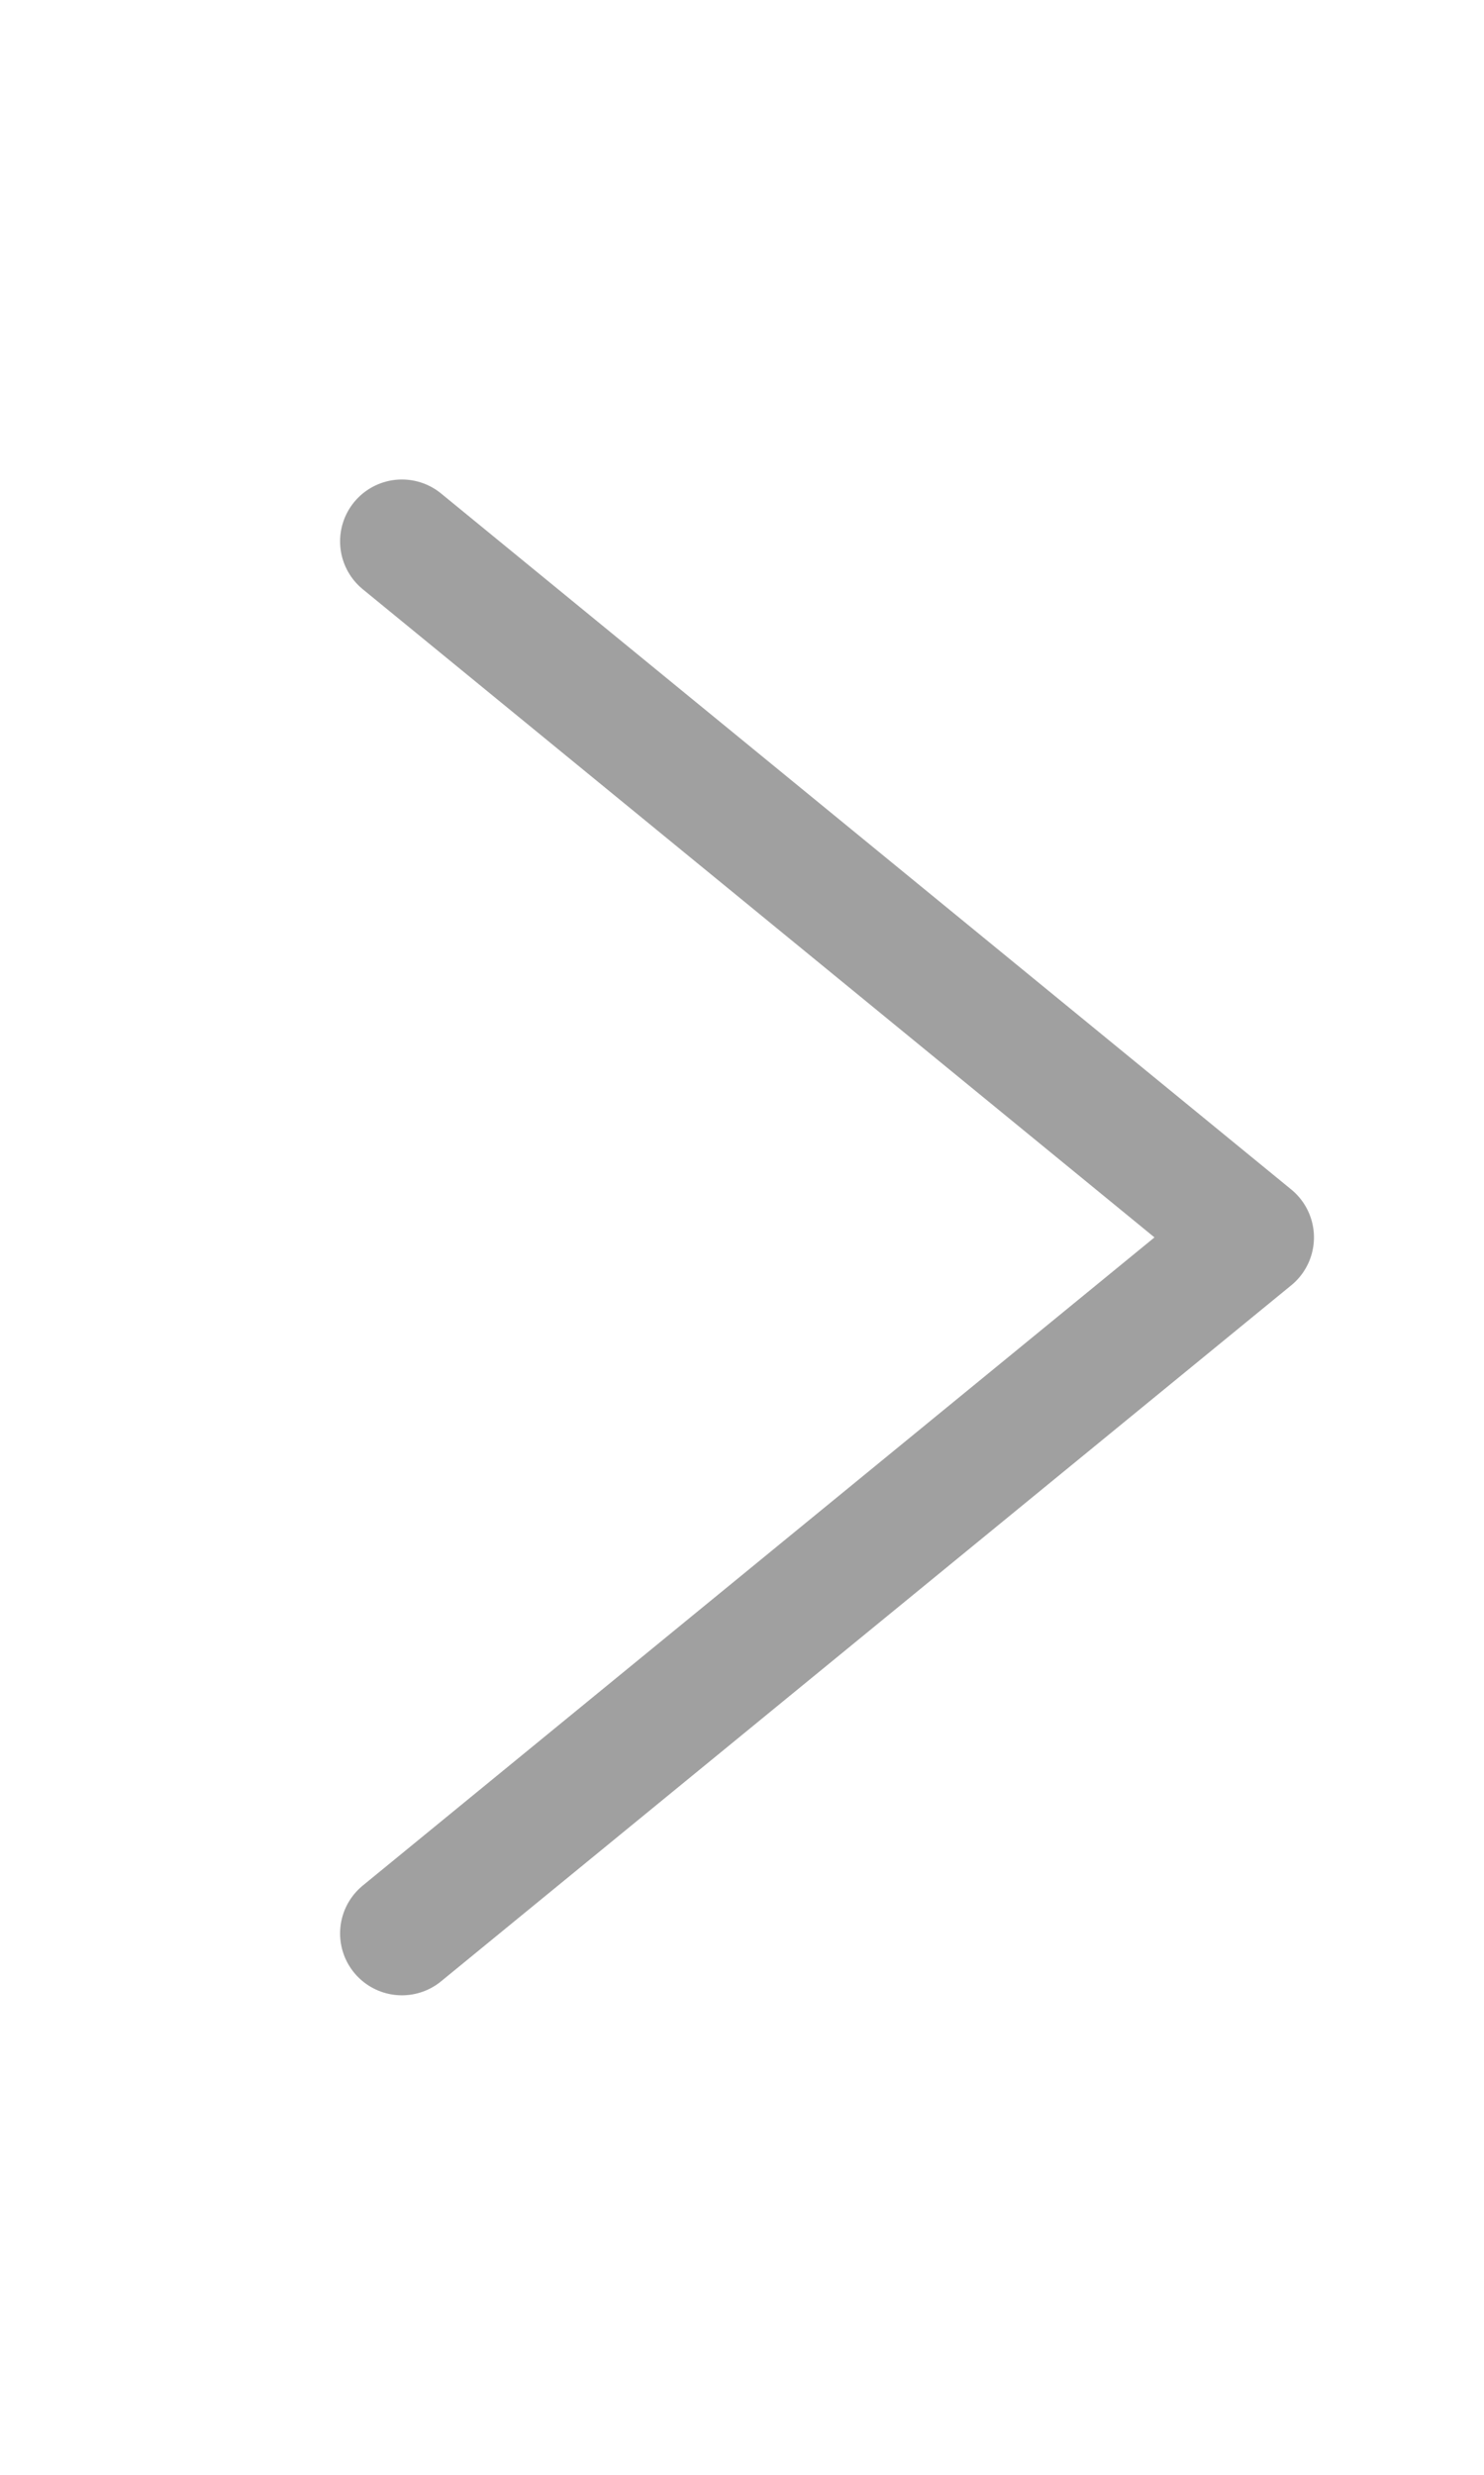 <svg width="12" height="20" viewBox="0 0 12 20" fill="none" xmlns="http://www.w3.org/2000/svg">
<path d="M3.25 15.625L10.125 10L3.25 4.375" stroke="#A0A0A0" stroke-linecap="round" stroke-linejoin="round"/>
</svg>
